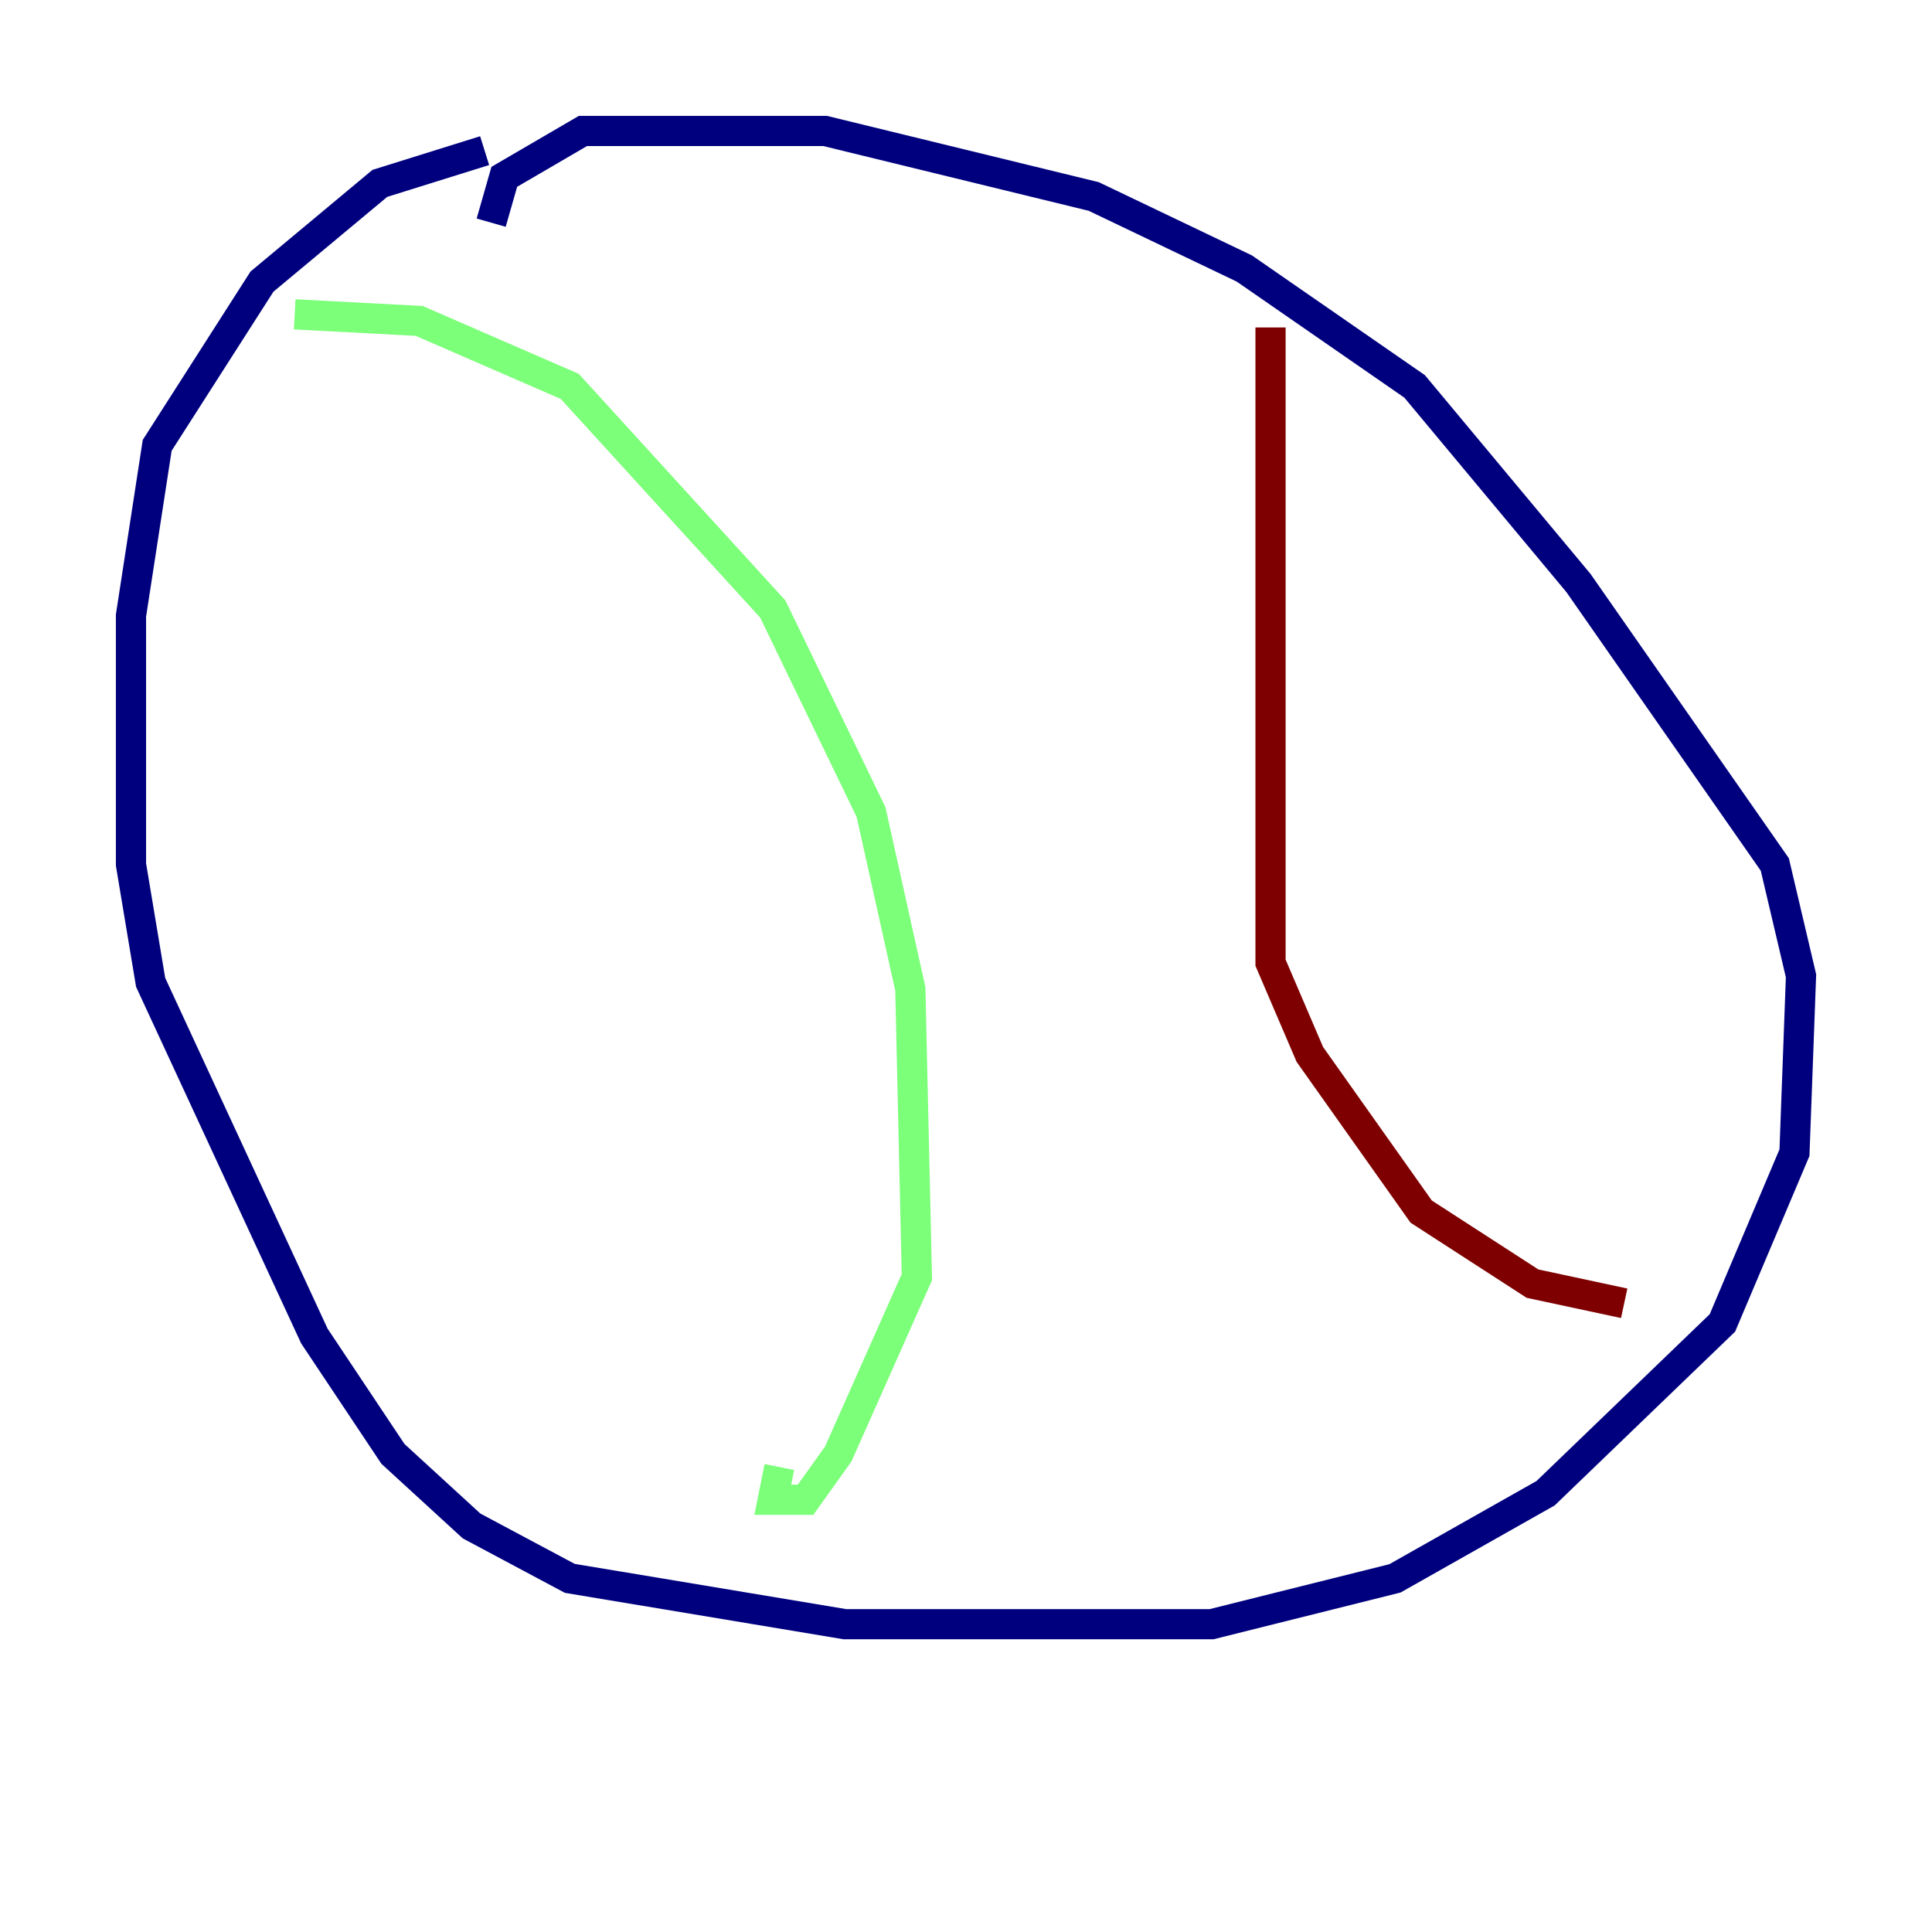 <?xml version="1.0" encoding="utf-8" ?>
<svg baseProfile="tiny" height="128" version="1.2" viewBox="0,0,128,128" width="128" xmlns="http://www.w3.org/2000/svg" xmlns:ev="http://www.w3.org/2001/xml-events" xmlns:xlink="http://www.w3.org/1999/xlink"><defs /><polyline fill="none" points="32.108,9.98 25.166,12.149 17.356,18.658 10.414,29.505 8.678,40.786 8.678,57.275 9.98,65.085 20.827,88.515 26.034,96.325 31.241,101.098 37.749,104.57 55.973,107.607 80.271,107.607 92.42,104.57 102.4,98.929 114.115,87.647 118.888,76.366 119.322,64.651 117.586,57.275 104.57,38.617 93.722,25.6 82.441,17.79 72.461,13.017 54.671,8.678 38.617,8.678 33.41,11.715 32.542,14.752" stroke="#00007f" stroke-width="2" /><polyline fill="none" points="19.525,20.827 27.77,21.261 37.749,25.6 51.2,40.352 57.709,53.803 60.312,65.519 60.746,84.61 55.539,96.325 53.37,99.363 51.2,99.363 51.634,97.193" stroke="#7cff79" stroke-width="2" /><polyline fill="none" points="84.176,21.695 84.176,63.783 86.78,69.858 94.156,80.271 101.532,85.044 107.607,86.346" stroke="#7f0000" stroke-width="2" /></svg>